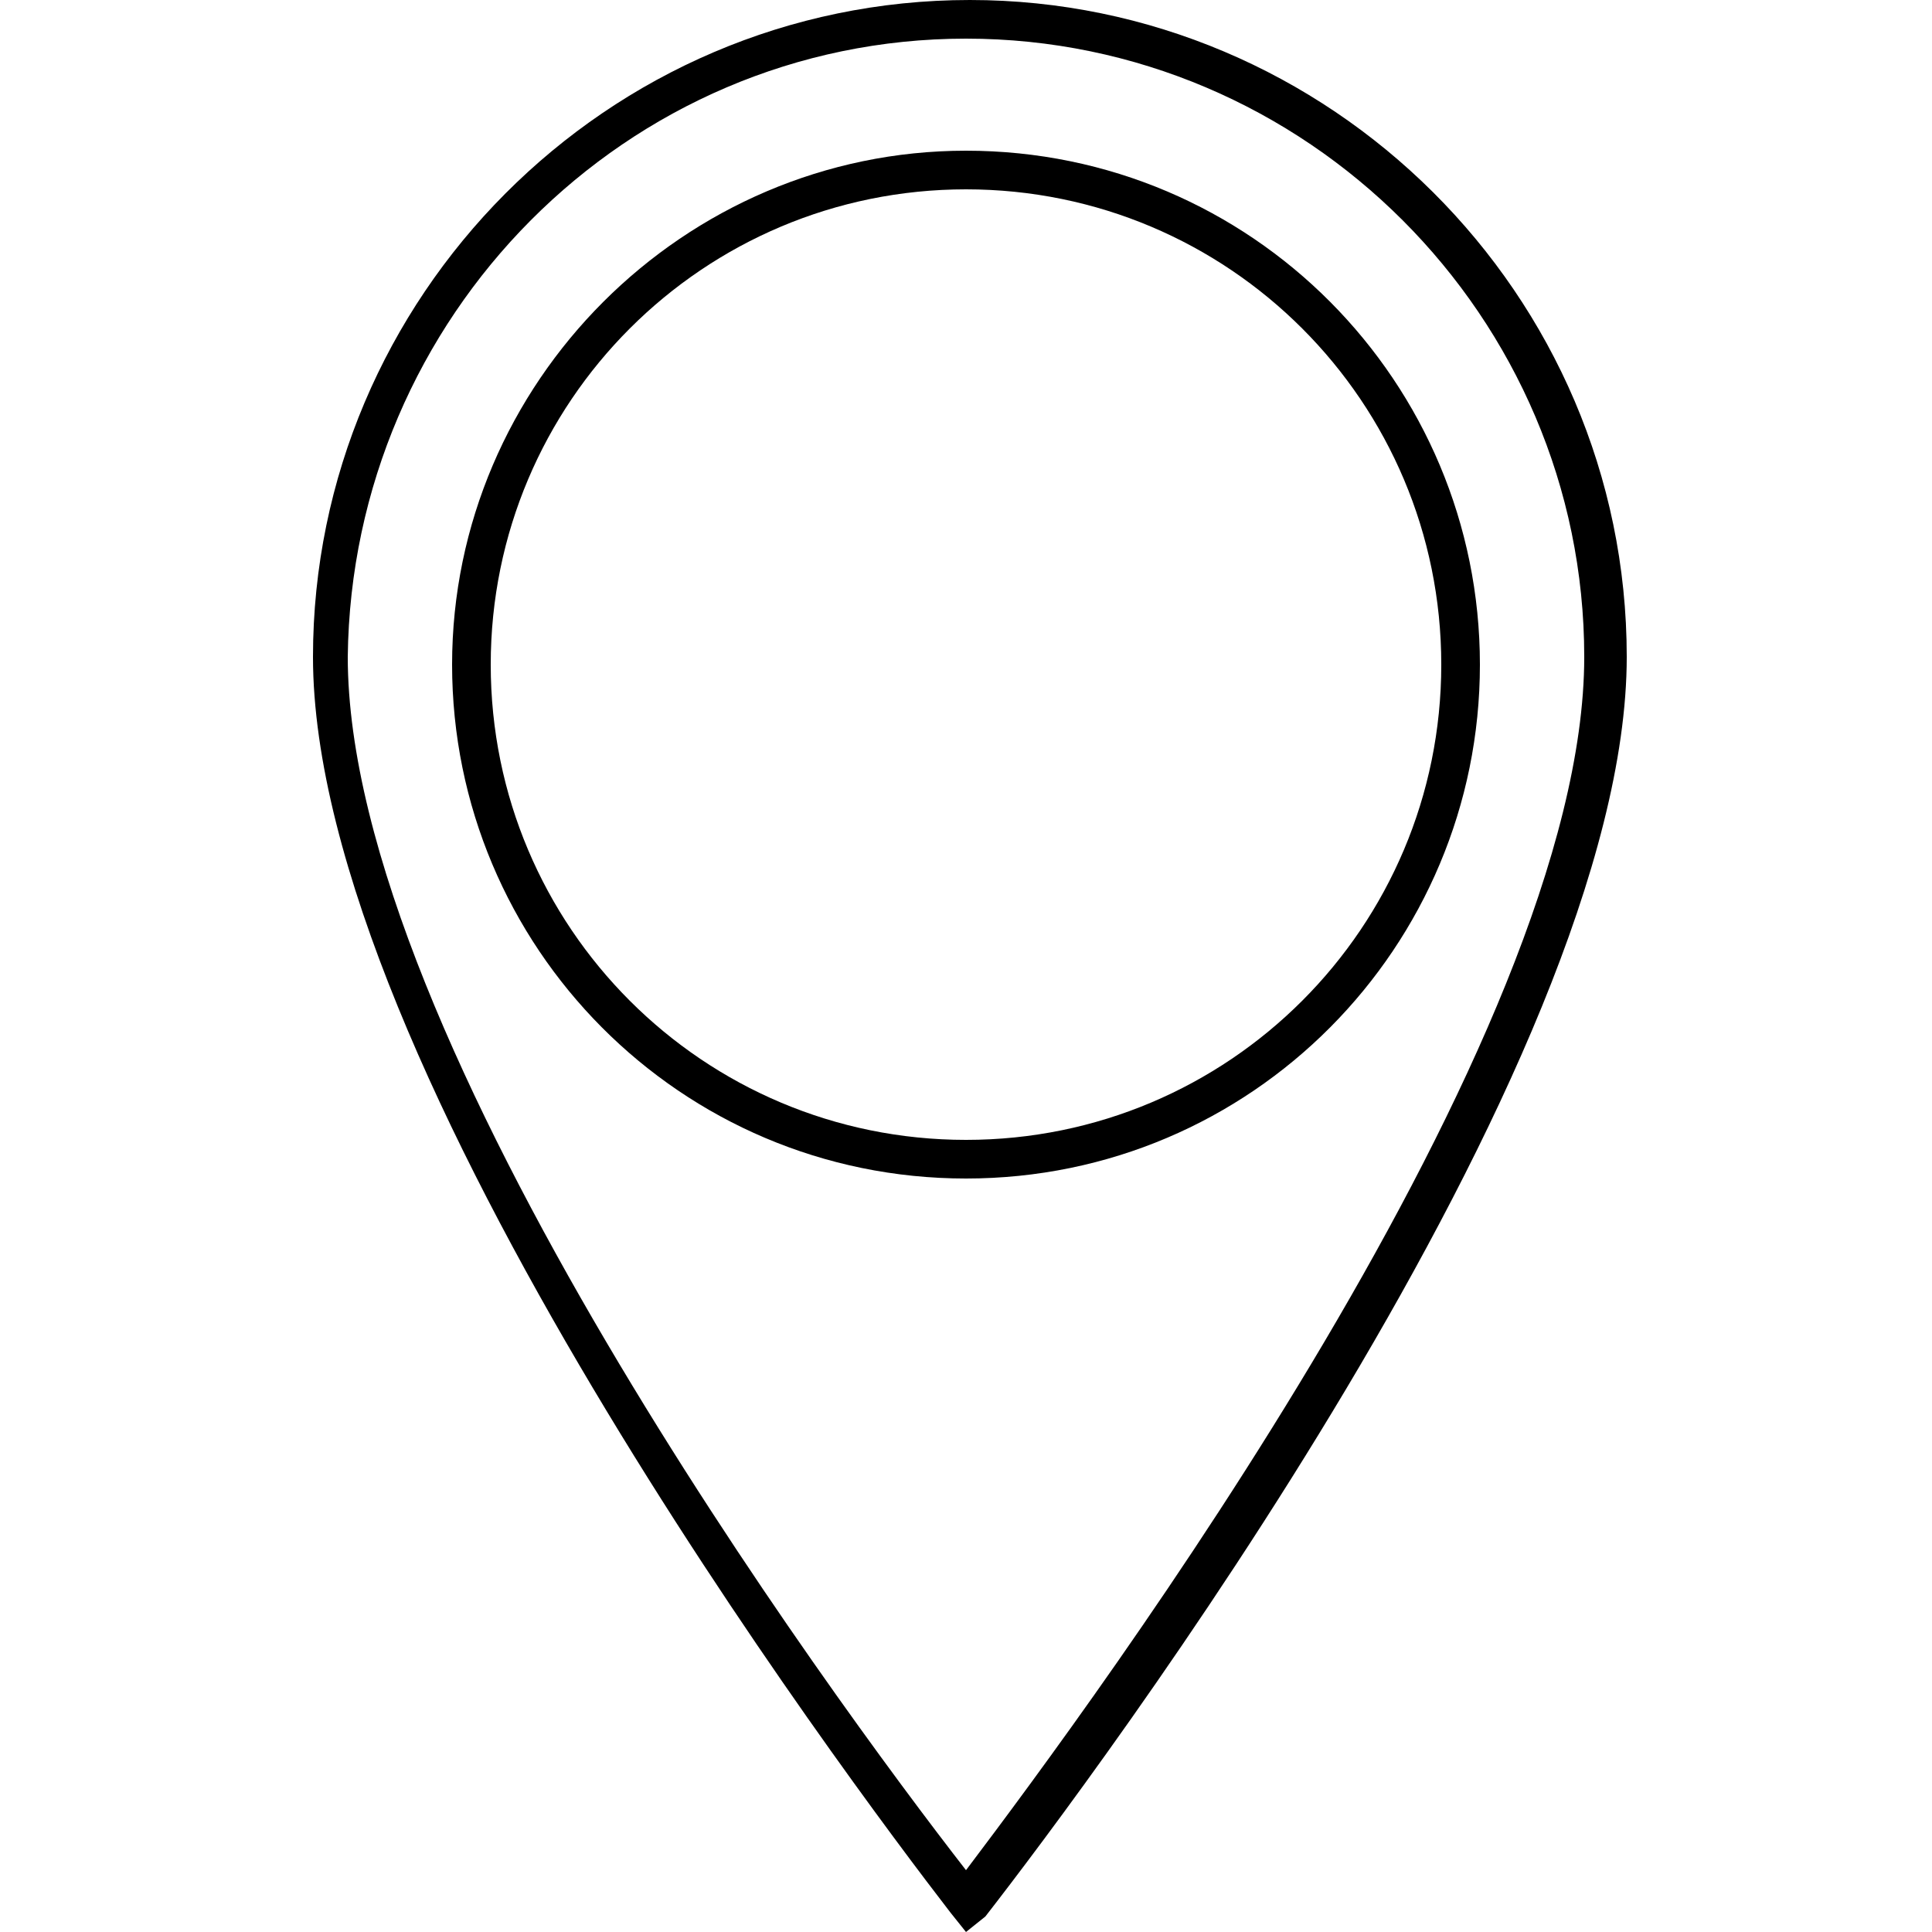 <?xml version="1.0" encoding="utf-8"?>
<!-- Generator: Adobe Illustrator 24.1.1, SVG Export Plug-In . SVG Version: 6.00 Build 0)  -->
<svg version="1.1" id="Icons" xmlns="http://www.w3.org/2000/svg" xmlns:xlink="http://www.w3.org/1999/xlink" x="0px" y="0px"
	 viewBox="0 0 50 50" style="enable-background:new 0 0 50 50;" xml:space="preserve">
<g>
	<path d="M25,50l-0.4-0.5C21.9,46,8.1,27.6,8.1,17c0-9.3,7.6-17,17-17h0c9.3,0,17,7.6,17,17c0,10.6-13.8,29-16.6,32.6L25,50z M25,1
		c-8.8,0-15.9,7.2-16,16c0,9.9,12.5,26.9,16,31.4c3.4-4.5,16-21.5,16-31.4C41,8.2,33.8,1,25,1L25,1z"/>
</g>
<g>
	<path d="M25,30.5L25,30.5c-7.4,0-13.3-6-13.3-13.3c0-7.3,6-13.3,13.3-13.3c7.4,0,13.3,6,13.3,13.3C38.3,24.5,32.4,30.5,25,30.5z
		 M25,4.9c-6.8,0-12.3,5.5-12.3,12.3S18.2,29.5,25,29.5c6.8,0,12.3-5.5,12.3-12.3C37.3,10.4,31.8,4.9,25,4.9z"/>
</g>
</svg>
